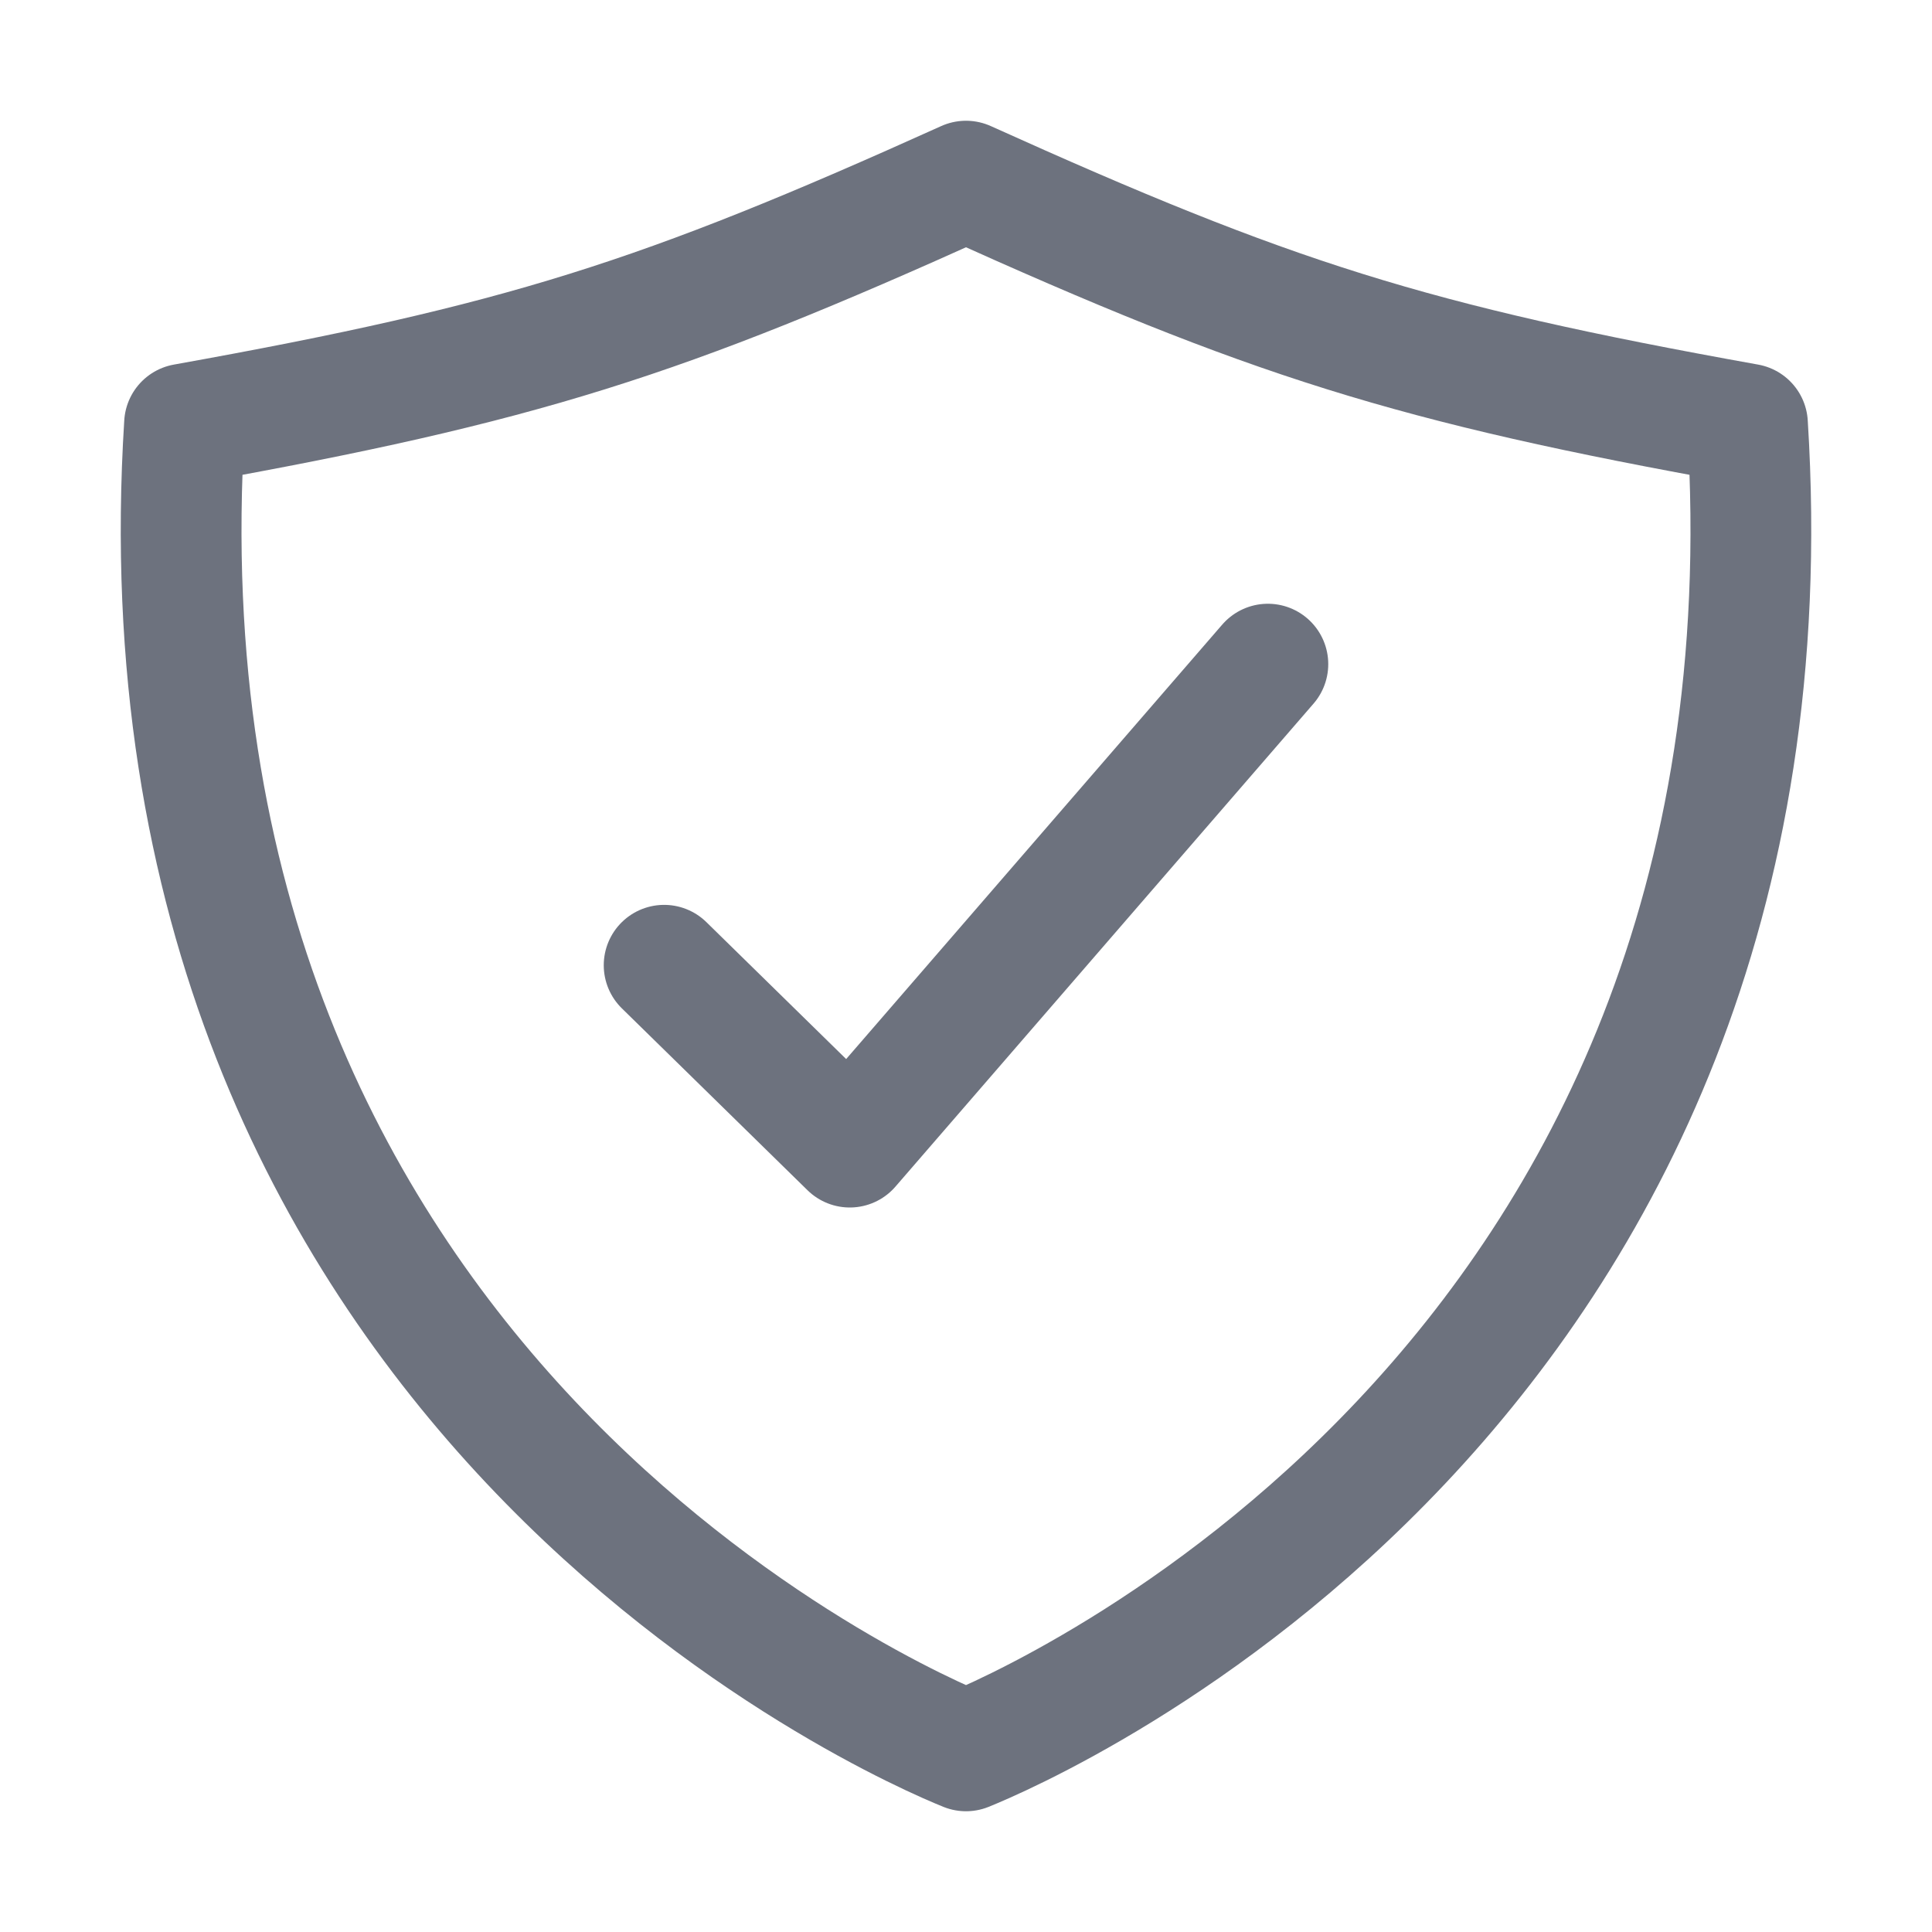 <svg stroke="currentColor" fill="currentColor" stroke-width="0" viewBox="0 0 512 512" color="#6D727E" height="20" width="20" xmlns="http://www.w3.org/2000/svg" style="color: rgb(109, 114, 126);"><path fill="none" stroke-linecap="round" stroke-linejoin="round" stroke-width="32" d="M336 176L225.2 304 176 255.8"></path><path fill="none" stroke-linecap="round" stroke-linejoin="round" stroke-width="32" d="M463.1 112.37C373.68 96.33 336.71 84.45 256 48c-80.71 36.45-117.68 48.33-207.1 64.37C32.7 369.13 240.58 457.79 256 464c15.42-6.21 223.3-94.87 207.1-351.63z"></path></svg>